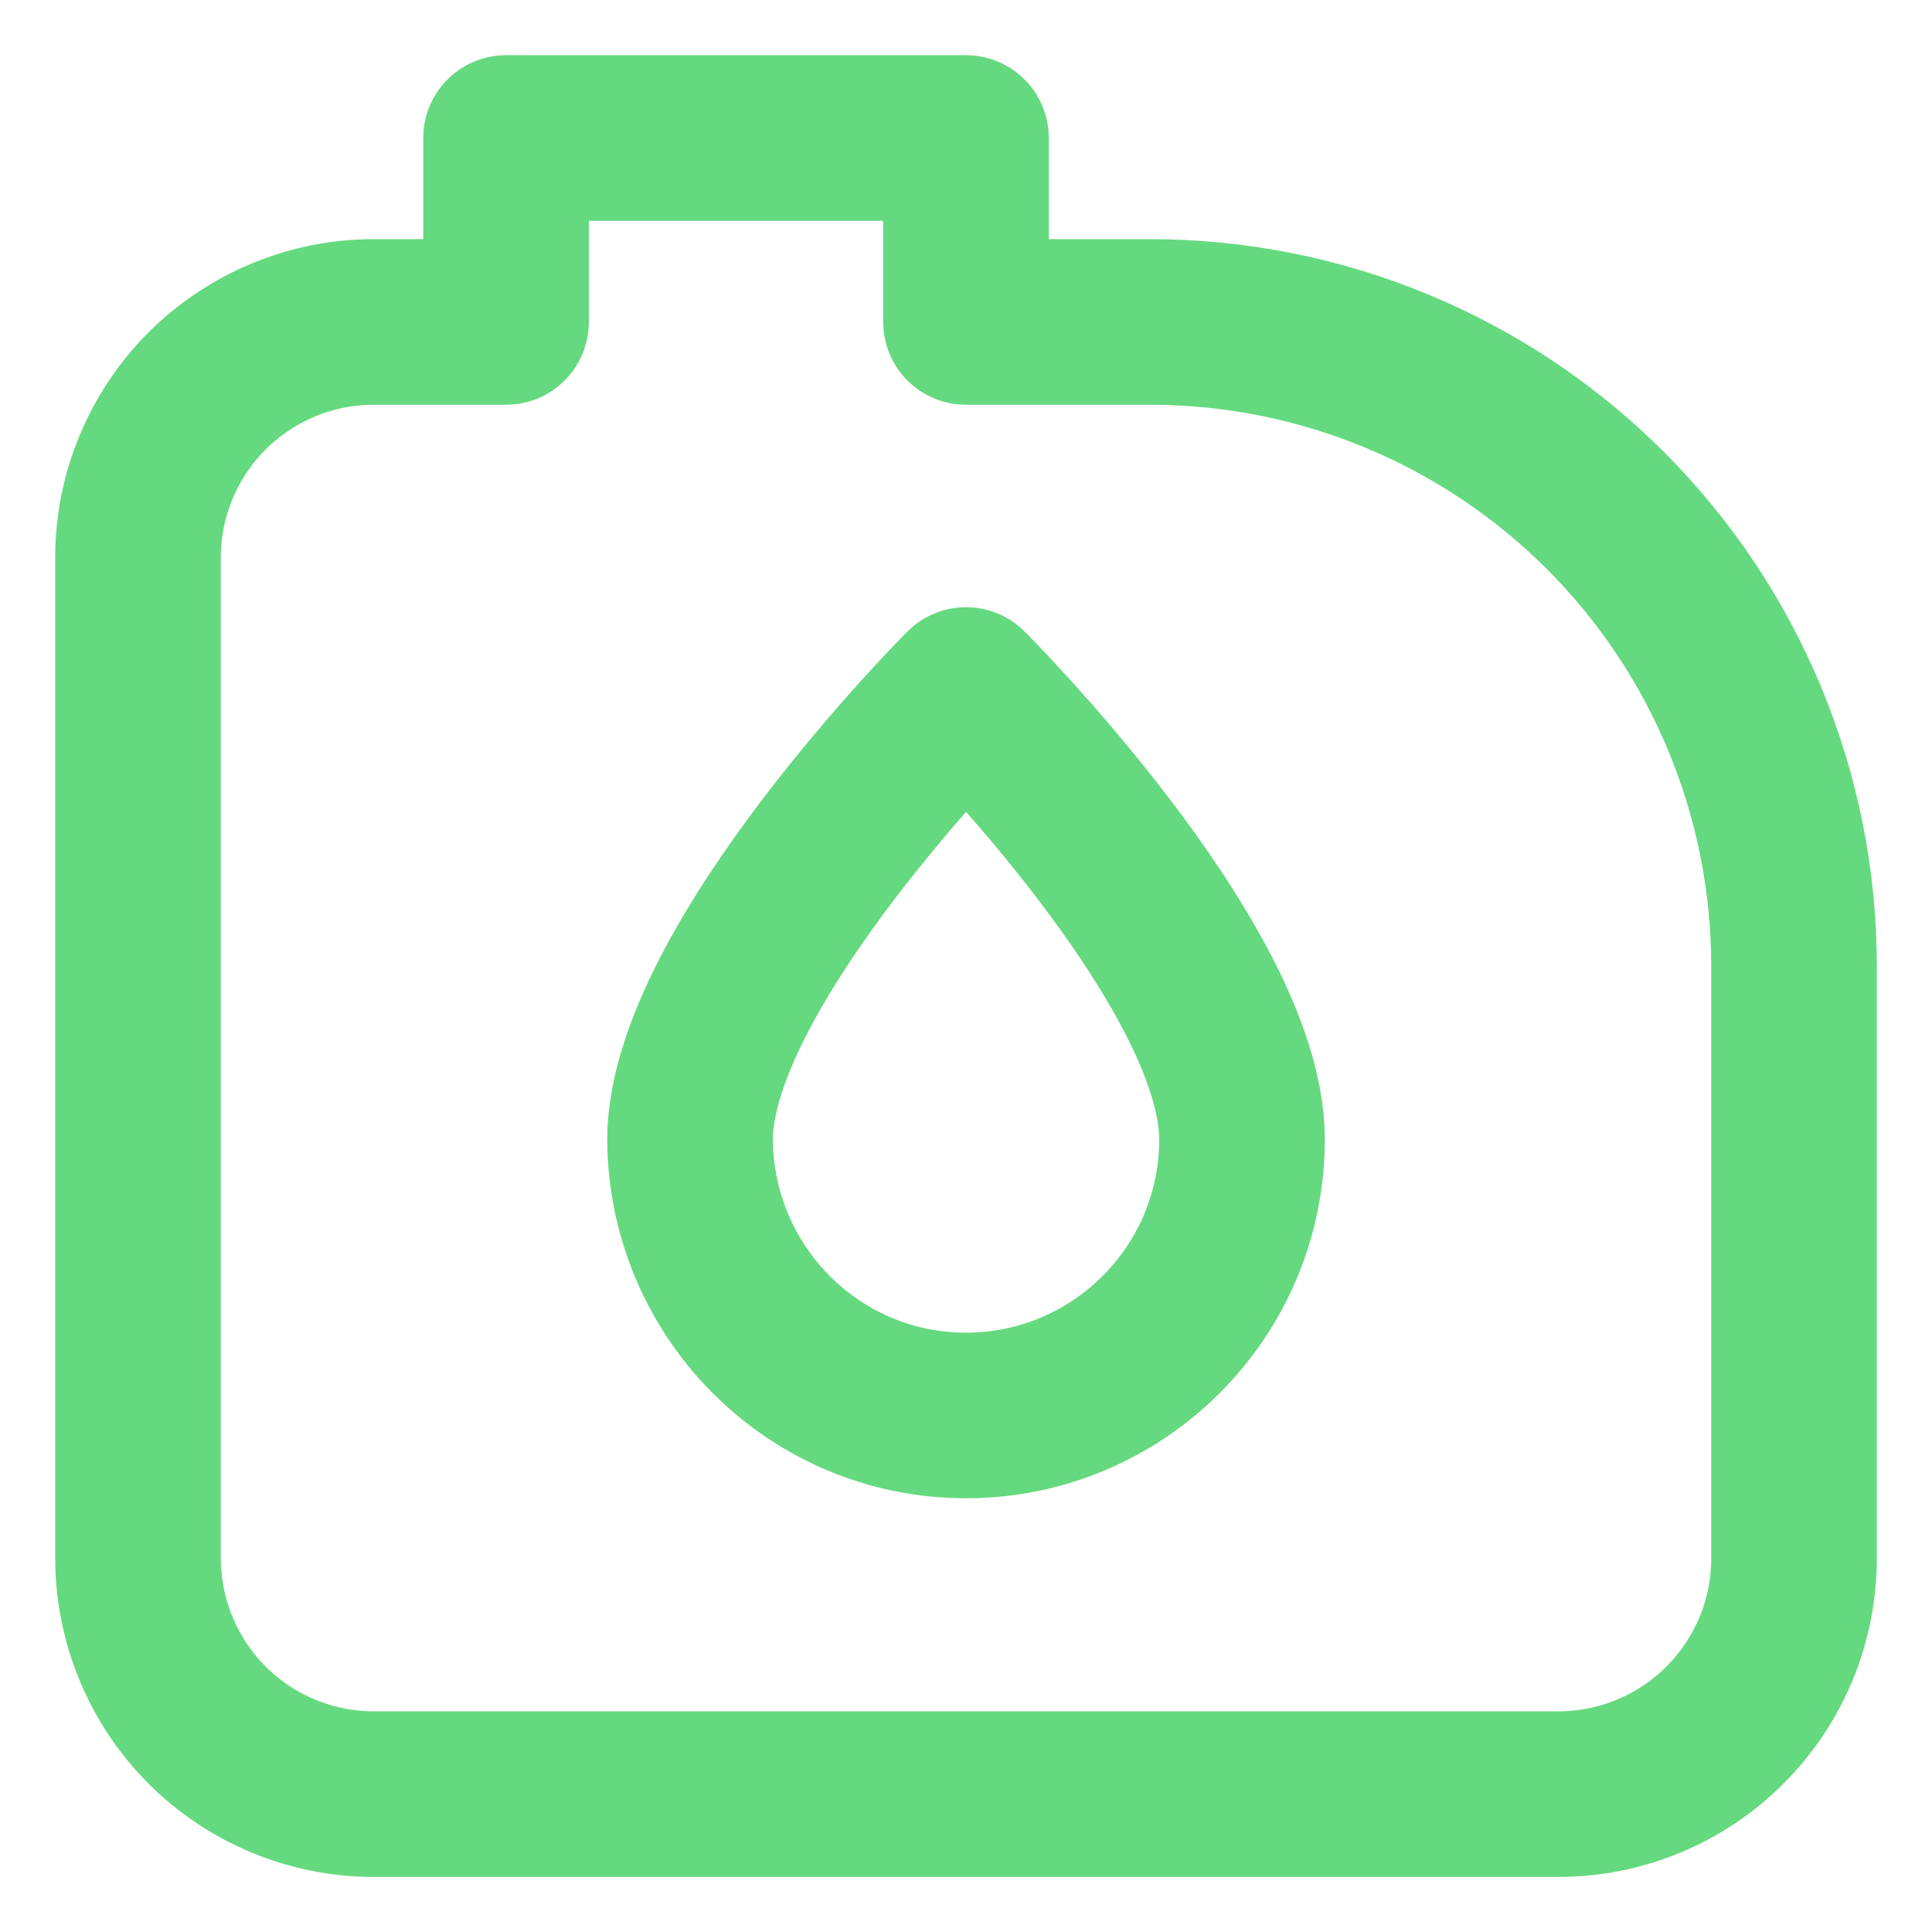 <svg width="14" height="14" viewBox="0 0 14 14" fill="none" xmlns="http://www.w3.org/2000/svg">
<path d="M1 4.041C1 3.817 1.044 3.595 1.13 3.388C1.216 3.18 1.342 2.992 1.5 2.833C1.659 2.675 1.848 2.549 2.055 2.463C2.262 2.377 2.484 2.333 2.709 2.333H3.667V1H7V2.333H8.335C9.572 2.333 10.759 2.825 11.634 3.7C12.508 4.575 13 5.761 13 6.999V11.293C13 11.518 12.956 11.74 12.87 11.947C12.784 12.154 12.658 12.343 12.499 12.501C12.341 12.66 12.152 12.786 11.945 12.871C11.738 12.957 11.516 13.001 11.291 13.001H2.709C2.256 13.001 1.821 12.821 1.501 12.501C1.181 12.181 1.001 11.746 1 11.293V4.041Z" stroke="#24CA49" stroke-opacity="0.7" stroke-width="1.2" stroke-miterlimit="1.5" stroke-linecap="round" stroke-linejoin="round"/>
<path d="M7 5C7 5 9 6.995 9 8.257C9 9.361 8.103 10.257 7 10.257C5.896 10.257 5.008 9.361 5 8.257C5.007 6.995 7 5 7 5Z" stroke="#24CA49" stroke-opacity="0.7" stroke-width="1.2" stroke-miterlimit="1.5" stroke-linecap="round" stroke-linejoin="round"/>
</svg>
